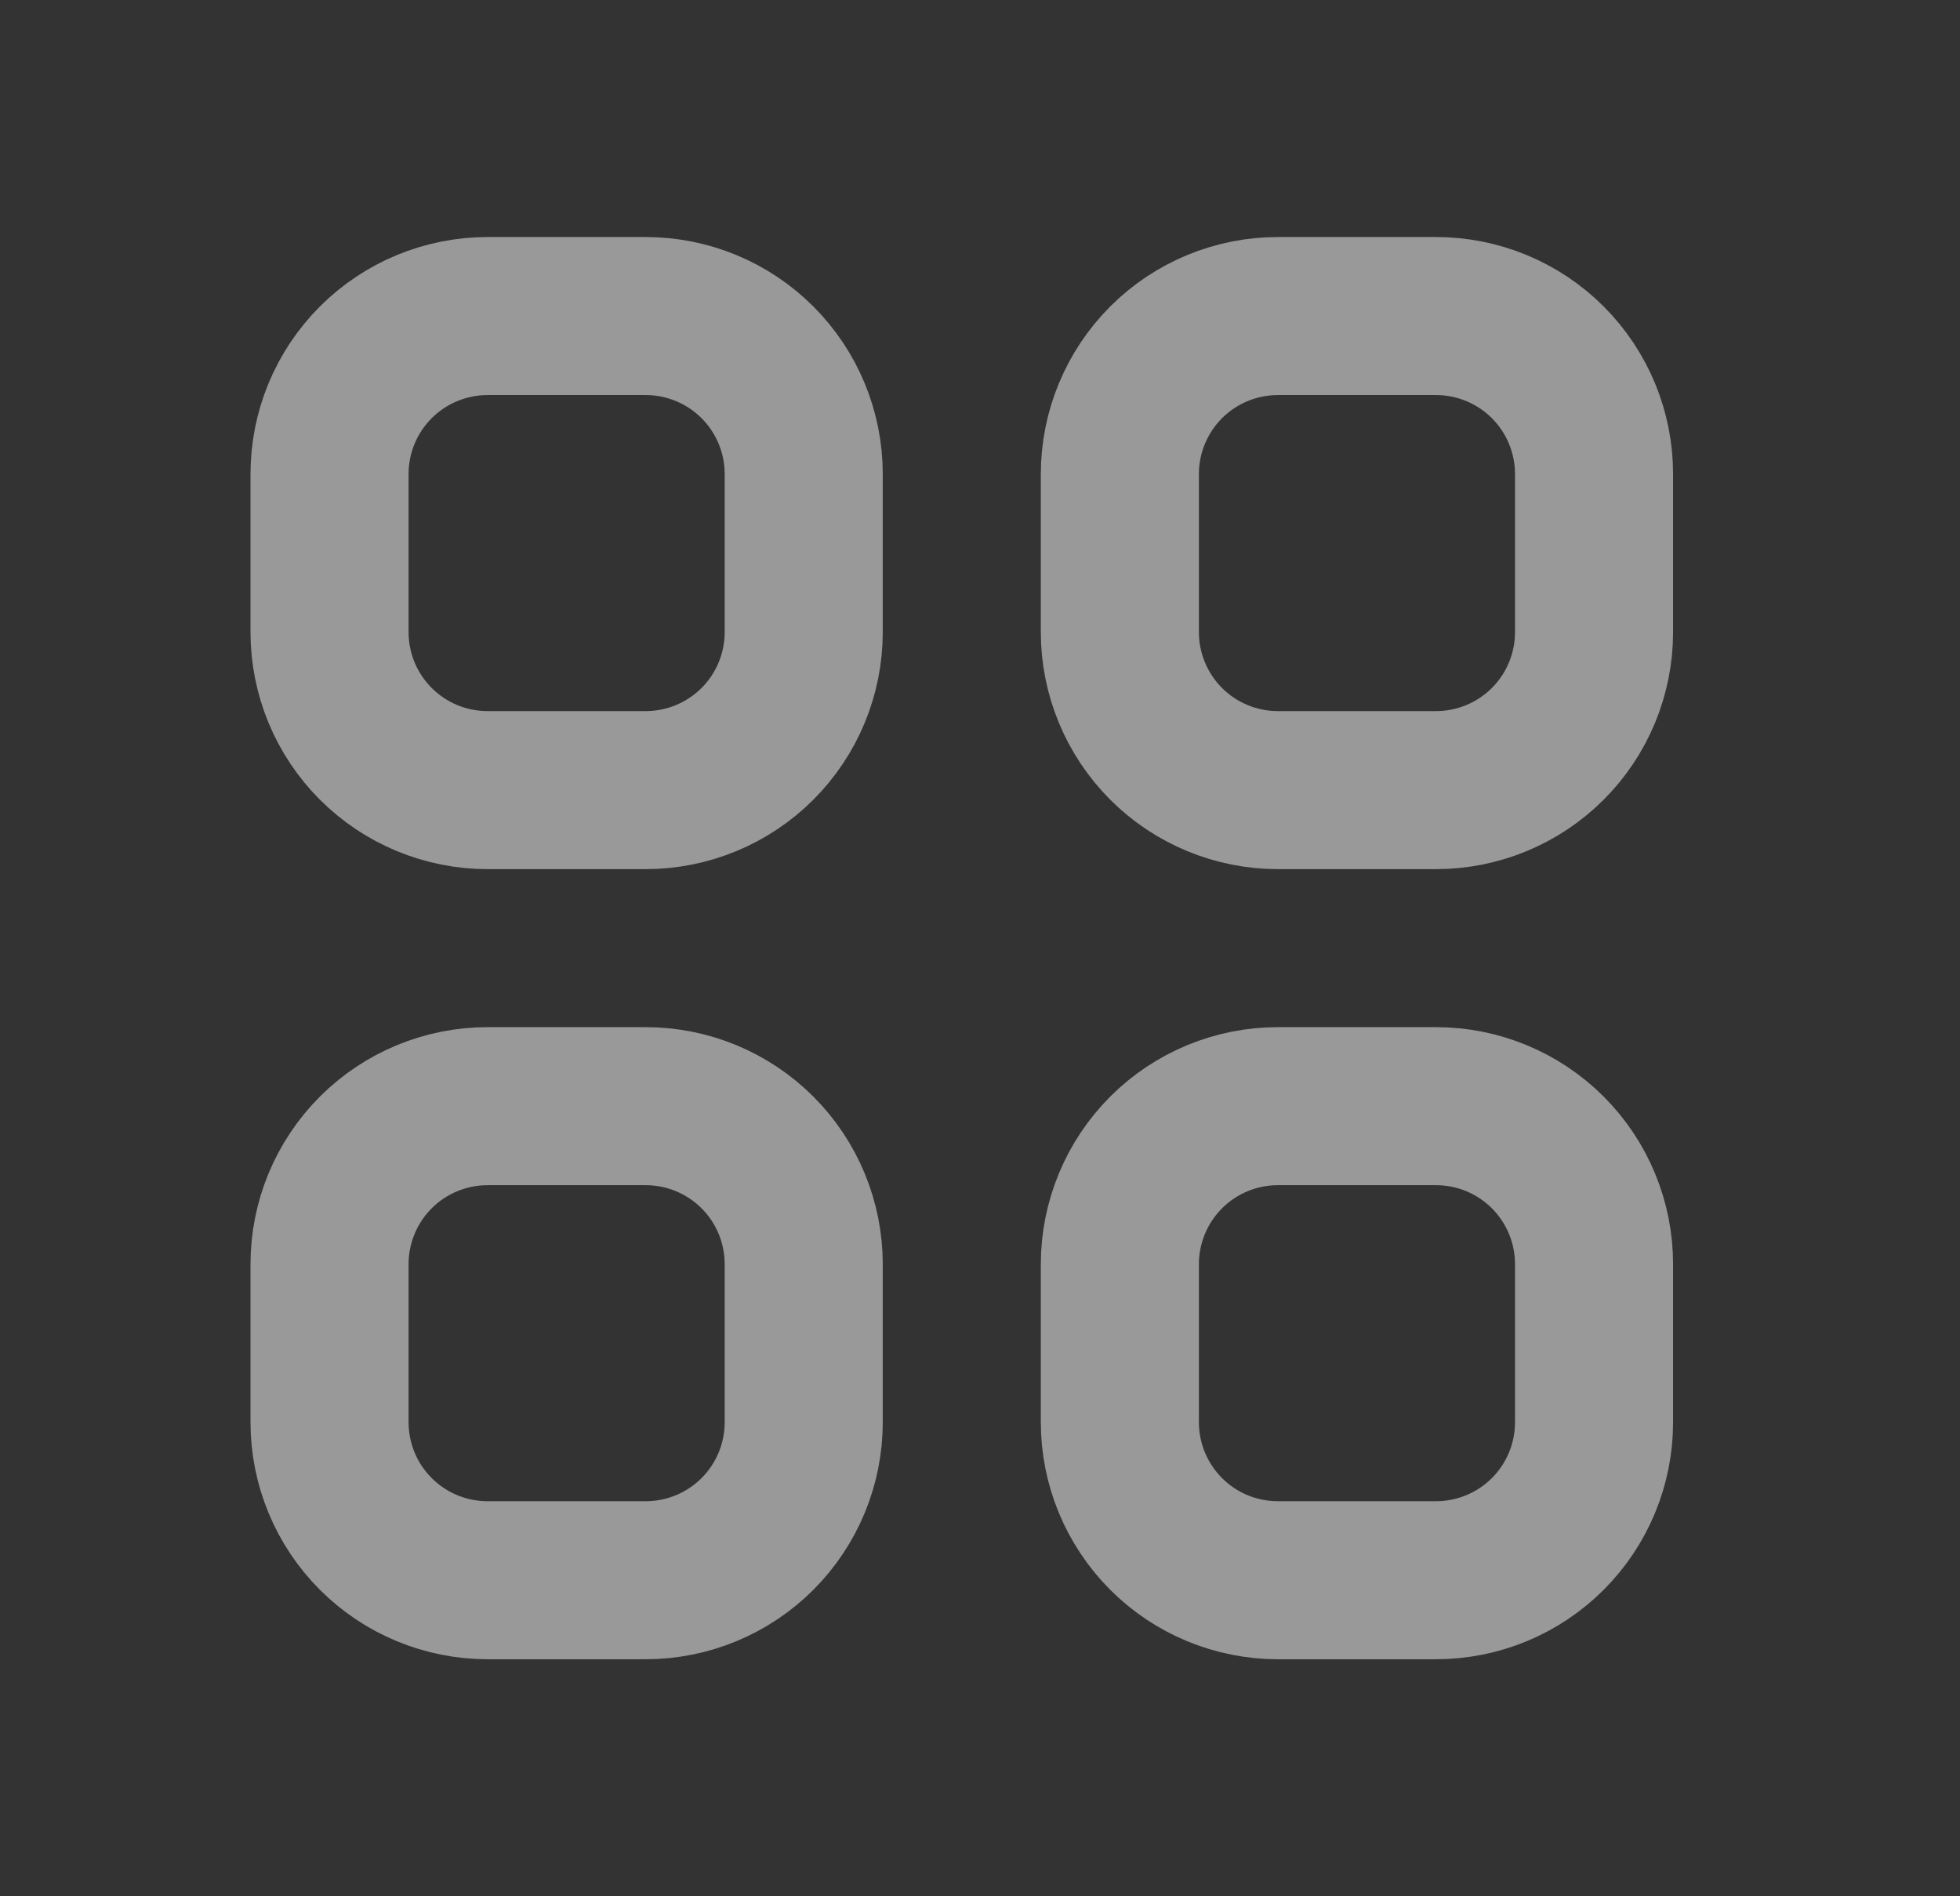 <svg width="31" height="30" viewBox="0 0 31 30" fill="none" xmlns="http://www.w3.org/2000/svg">
<rect x="0" y="0" width="31" height="30" fill="#333333" stroke="none"/>
<path d="M5.944 5.732C5.475 6.201 5.212 6.837 5.212 7.5V10C5.212 10.663 5.475 11.299 5.944 11.768C6.413 12.237 7.049 12.5 7.712 12.5H10.212C10.875 12.5 11.511 12.237 11.98 11.768C12.449 11.299 12.712 10.663 12.712 10V7.5C12.712 6.837 12.449 6.201 11.98 5.732C11.511 5.263 10.875 5 10.212 5H7.712C7.049 5 6.413 5.263 5.944 5.732Z" stroke="white" stroke-opacity="0.5" stroke-width="2.5" stroke-linecap="round" stroke-linejoin="round"/>
<path d="M18.444 5.732C17.976 6.201 17.712 6.837 17.712 7.5V10C17.712 10.663 17.976 11.299 18.444 11.768C18.913 12.237 19.549 12.5 20.212 12.5H22.712C23.375 12.5 24.011 12.237 24.48 11.768C24.949 11.299 25.212 10.663 25.212 10V7.5C25.212 6.837 24.949 6.201 24.48 5.732C24.011 5.263 23.375 5 22.712 5H20.212C19.549 5 18.913 5.263 18.444 5.732Z" stroke="white" stroke-opacity="0.5" stroke-width="2.5" stroke-linecap="round" stroke-linejoin="round"/>
<path d="M5.944 18.232C5.475 18.701 5.212 19.337 5.212 20V22.5C5.212 23.163 5.475 23.799 5.944 24.268C6.413 24.737 7.049 25 7.712 25H10.212C10.875 25 11.511 24.737 11.98 24.268C12.449 23.799 12.712 23.163 12.712 22.5V20C12.712 19.337 12.449 18.701 11.98 18.232C11.511 17.763 10.875 17.5 10.212 17.5H7.712C7.049 17.5 6.413 17.763 5.944 18.232Z" stroke="white" stroke-opacity="0.5" stroke-width="2.5" stroke-linecap="round" stroke-linejoin="round"/>
<path d="M18.444 18.232C17.976 18.701 17.712 19.337 17.712 20V22.5C17.712 23.163 17.976 23.799 18.444 24.268C18.913 24.737 19.549 25 20.212 25H22.712C23.375 25 24.011 24.737 24.48 24.268C24.949 23.799 25.212 23.163 25.212 22.5V20C25.212 19.337 24.949 18.701 24.48 18.232C24.011 17.763 23.375 17.5 22.712 17.5H20.212C19.549 17.5 18.913 17.763 18.444 18.232Z" stroke="white" stroke-opacity="0.5" stroke-width="2.5" stroke-linecap="round" stroke-linejoin="round"/>
</svg>
